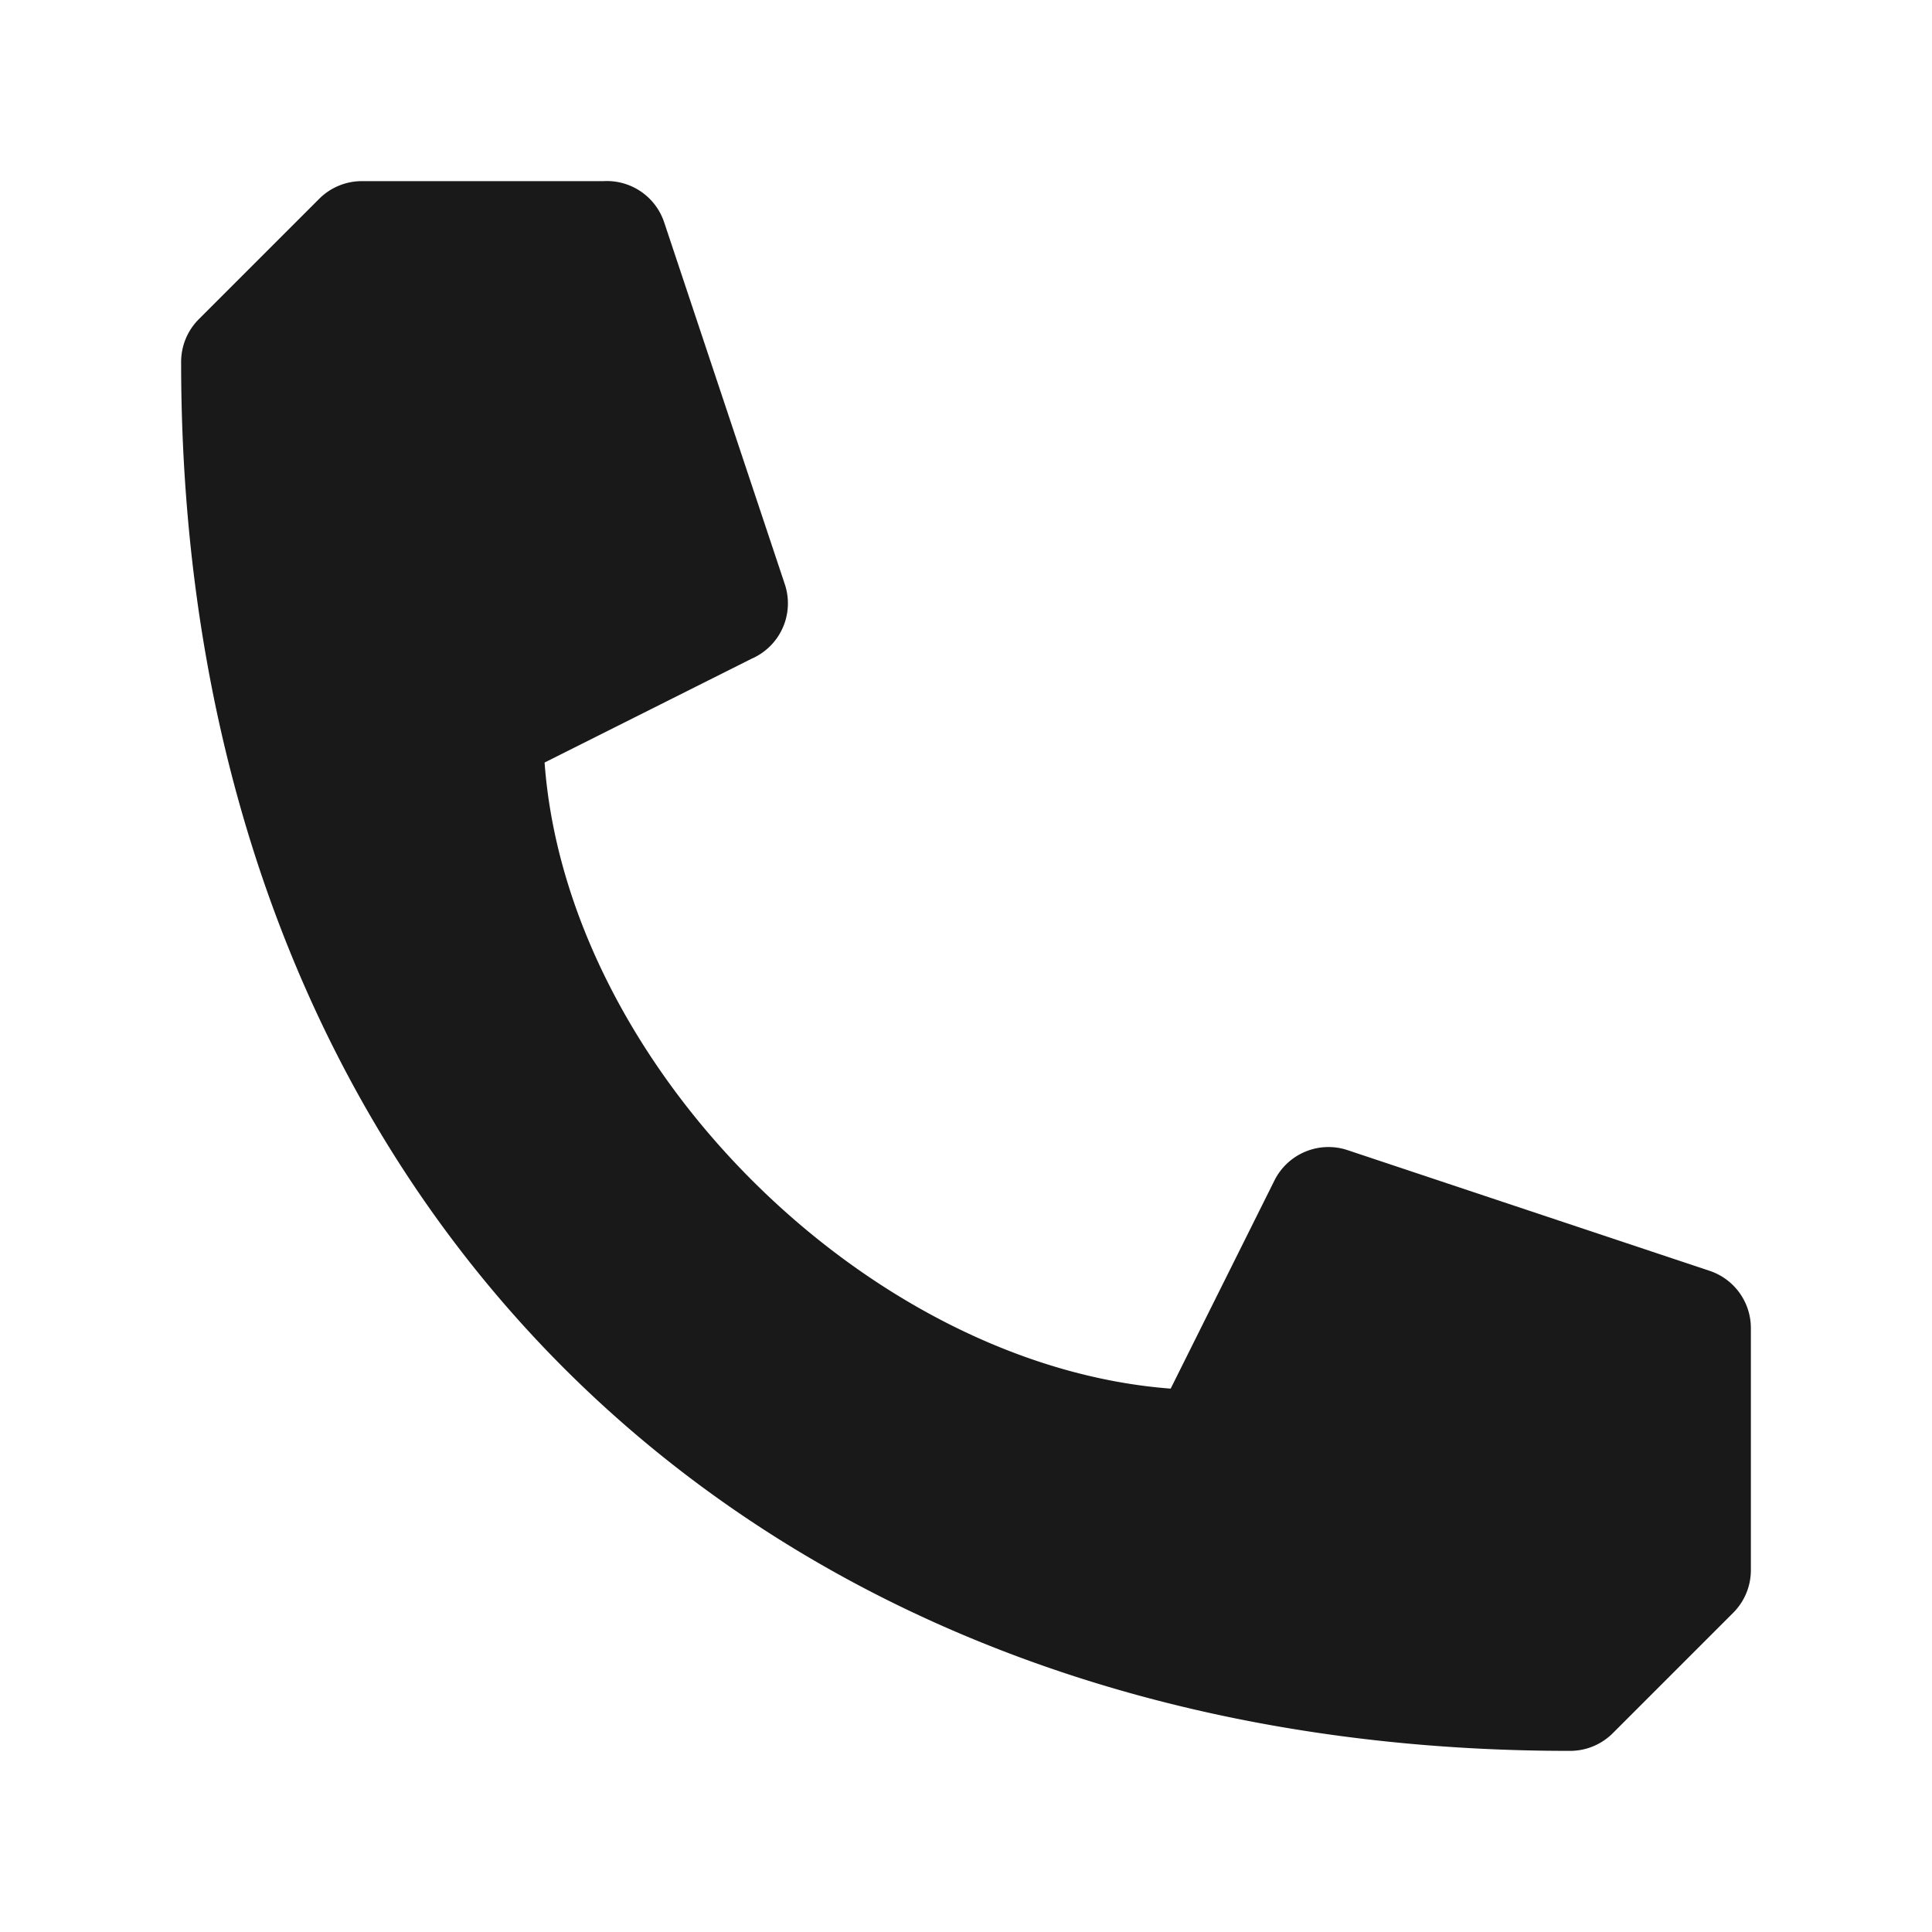 <svg class="ef-icon ef-svg" xmlns="http://www.w3.org/2000/svg" viewBox="0 0 32 32" width="32" height="32"><path d="M28.32 21.05l-6-2a1 1 0 00-1.21.5L19.39 23c-5-.38-10-5.33-10.37-10.37l3.43-1.72A1 1 0 0013 9.68l-2-6A1 1 0 0010 3H6a1 1 0 00-.71.29l-2 2A1 1 0 003 6c0 13.76 9.24 23 23 23a1 1 0 00.71-.29l2-2A1 1 0 0029 26v-4a1 1 0 00-.68-.95z" fill="#191919"/></svg>
